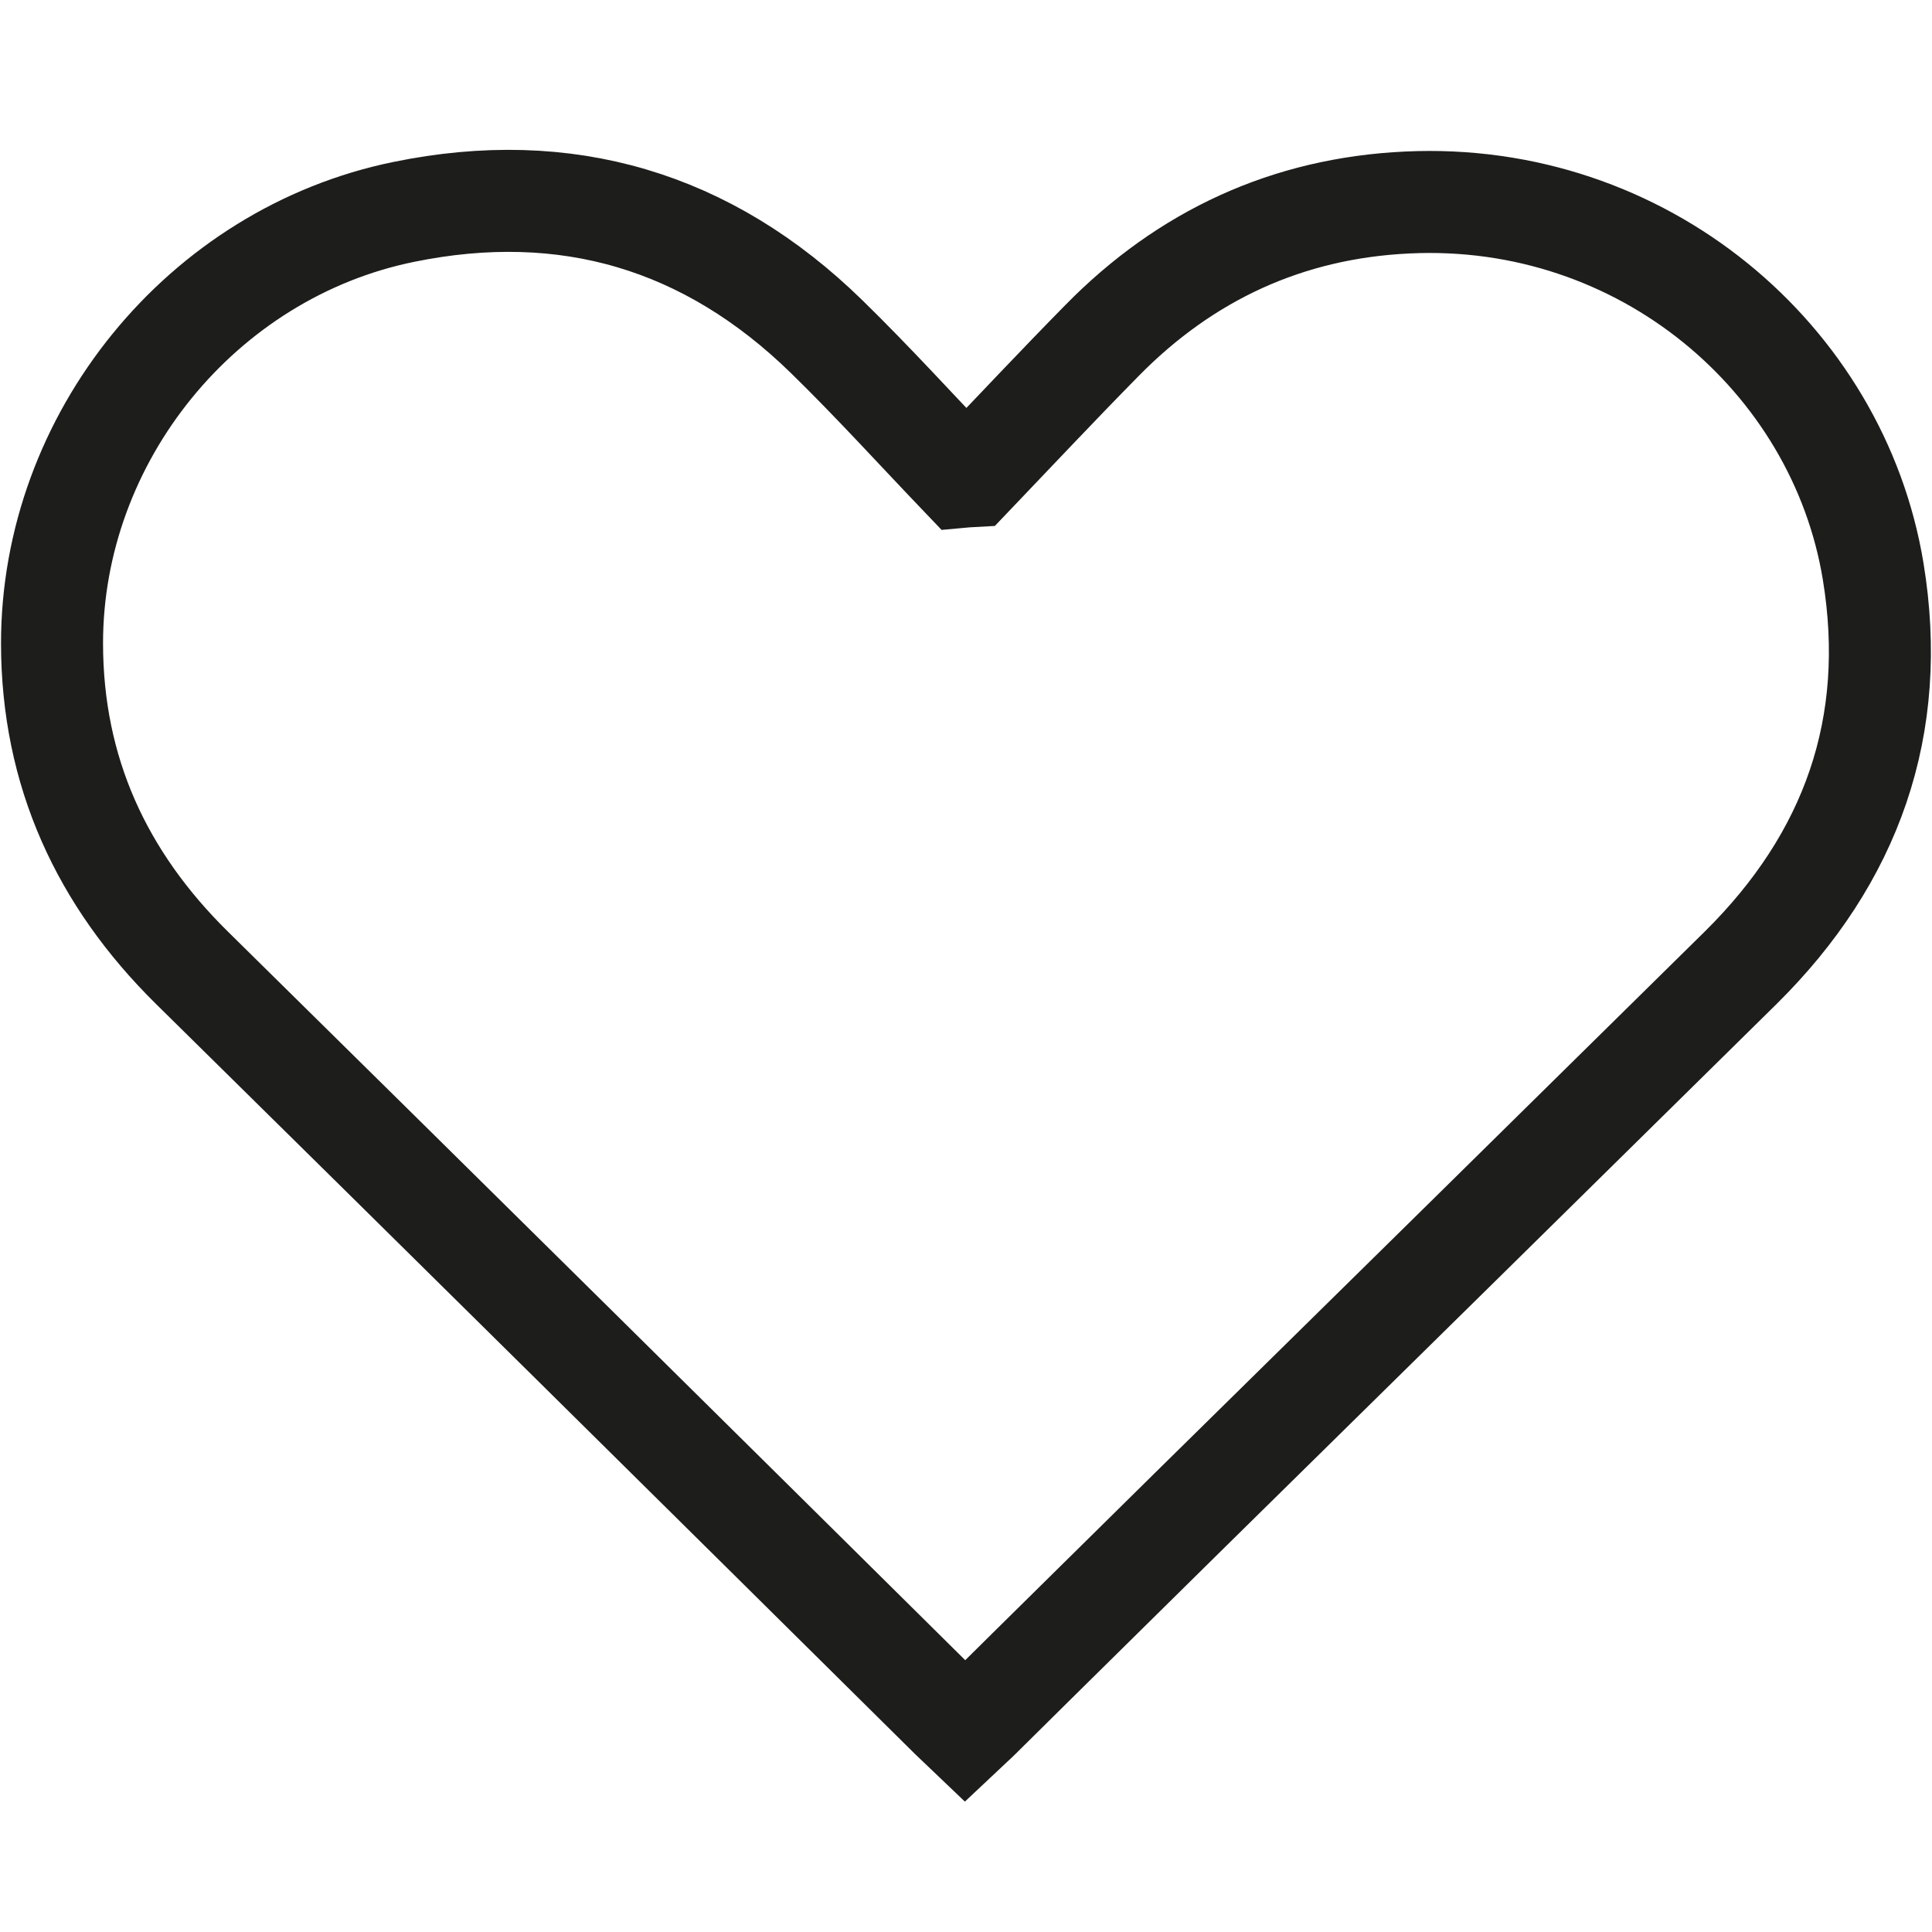 <?xml version="1.0" encoding="utf-8"?>
<!-- Generator: Adobe Illustrator 16.0.0, SVG Export Plug-In . SVG Version: 6.00 Build 0)  -->
<!DOCTYPE svg PUBLIC "-//W3C//DTD SVG 1.1//EN" "http://www.w3.org/Graphics/SVG/1.1/DTD/svg11.dtd">
<svg version="1.1" id="Calque_1" xmlns="http://www.w3.org/2000/svg" xmlns:xlink="http://www.w3.org/1999/xlink" x="0px" y="0px"
	 width="18.938px" height="18.938px" viewBox="0 0 18.938 18.938" enable-background="new 0 0 18.938 18.938" xml:space="preserve">
<path fill="none" stroke="#1D1D1B" stroke-miterlimit="10" d="M9.527,4.667C9.95,4.224,10.37,3.777,10.8,3.34
	c0.821-0.837,1.821-1.3,2.993-1.355c2.306-0.111,4.224,1.524,4.568,3.614c0.25,1.519-0.211,2.812-1.297,3.886
	c-1.797,1.772-3.596,3.542-5.396,5.313c-0.688,0.68-1.377,1.357-2.063,2.037c-0.045,0.045-0.092,0.086-0.144,0.135
	c-0.049-0.047-0.092-0.084-0.133-0.125C6.85,14.391,4.368,11.936,1.88,9.485C0.993,8.61,0.512,7.562,0.51,6.31
	C0.508,4.29,1.979,2.481,3.958,2.077c1.593-0.326,2.98,0.086,4.144,1.222c0.455,0.444,0.883,0.916,1.322,1.375
	C9.456,4.671,9.491,4.669,9.527,4.667z"/>
</svg>
